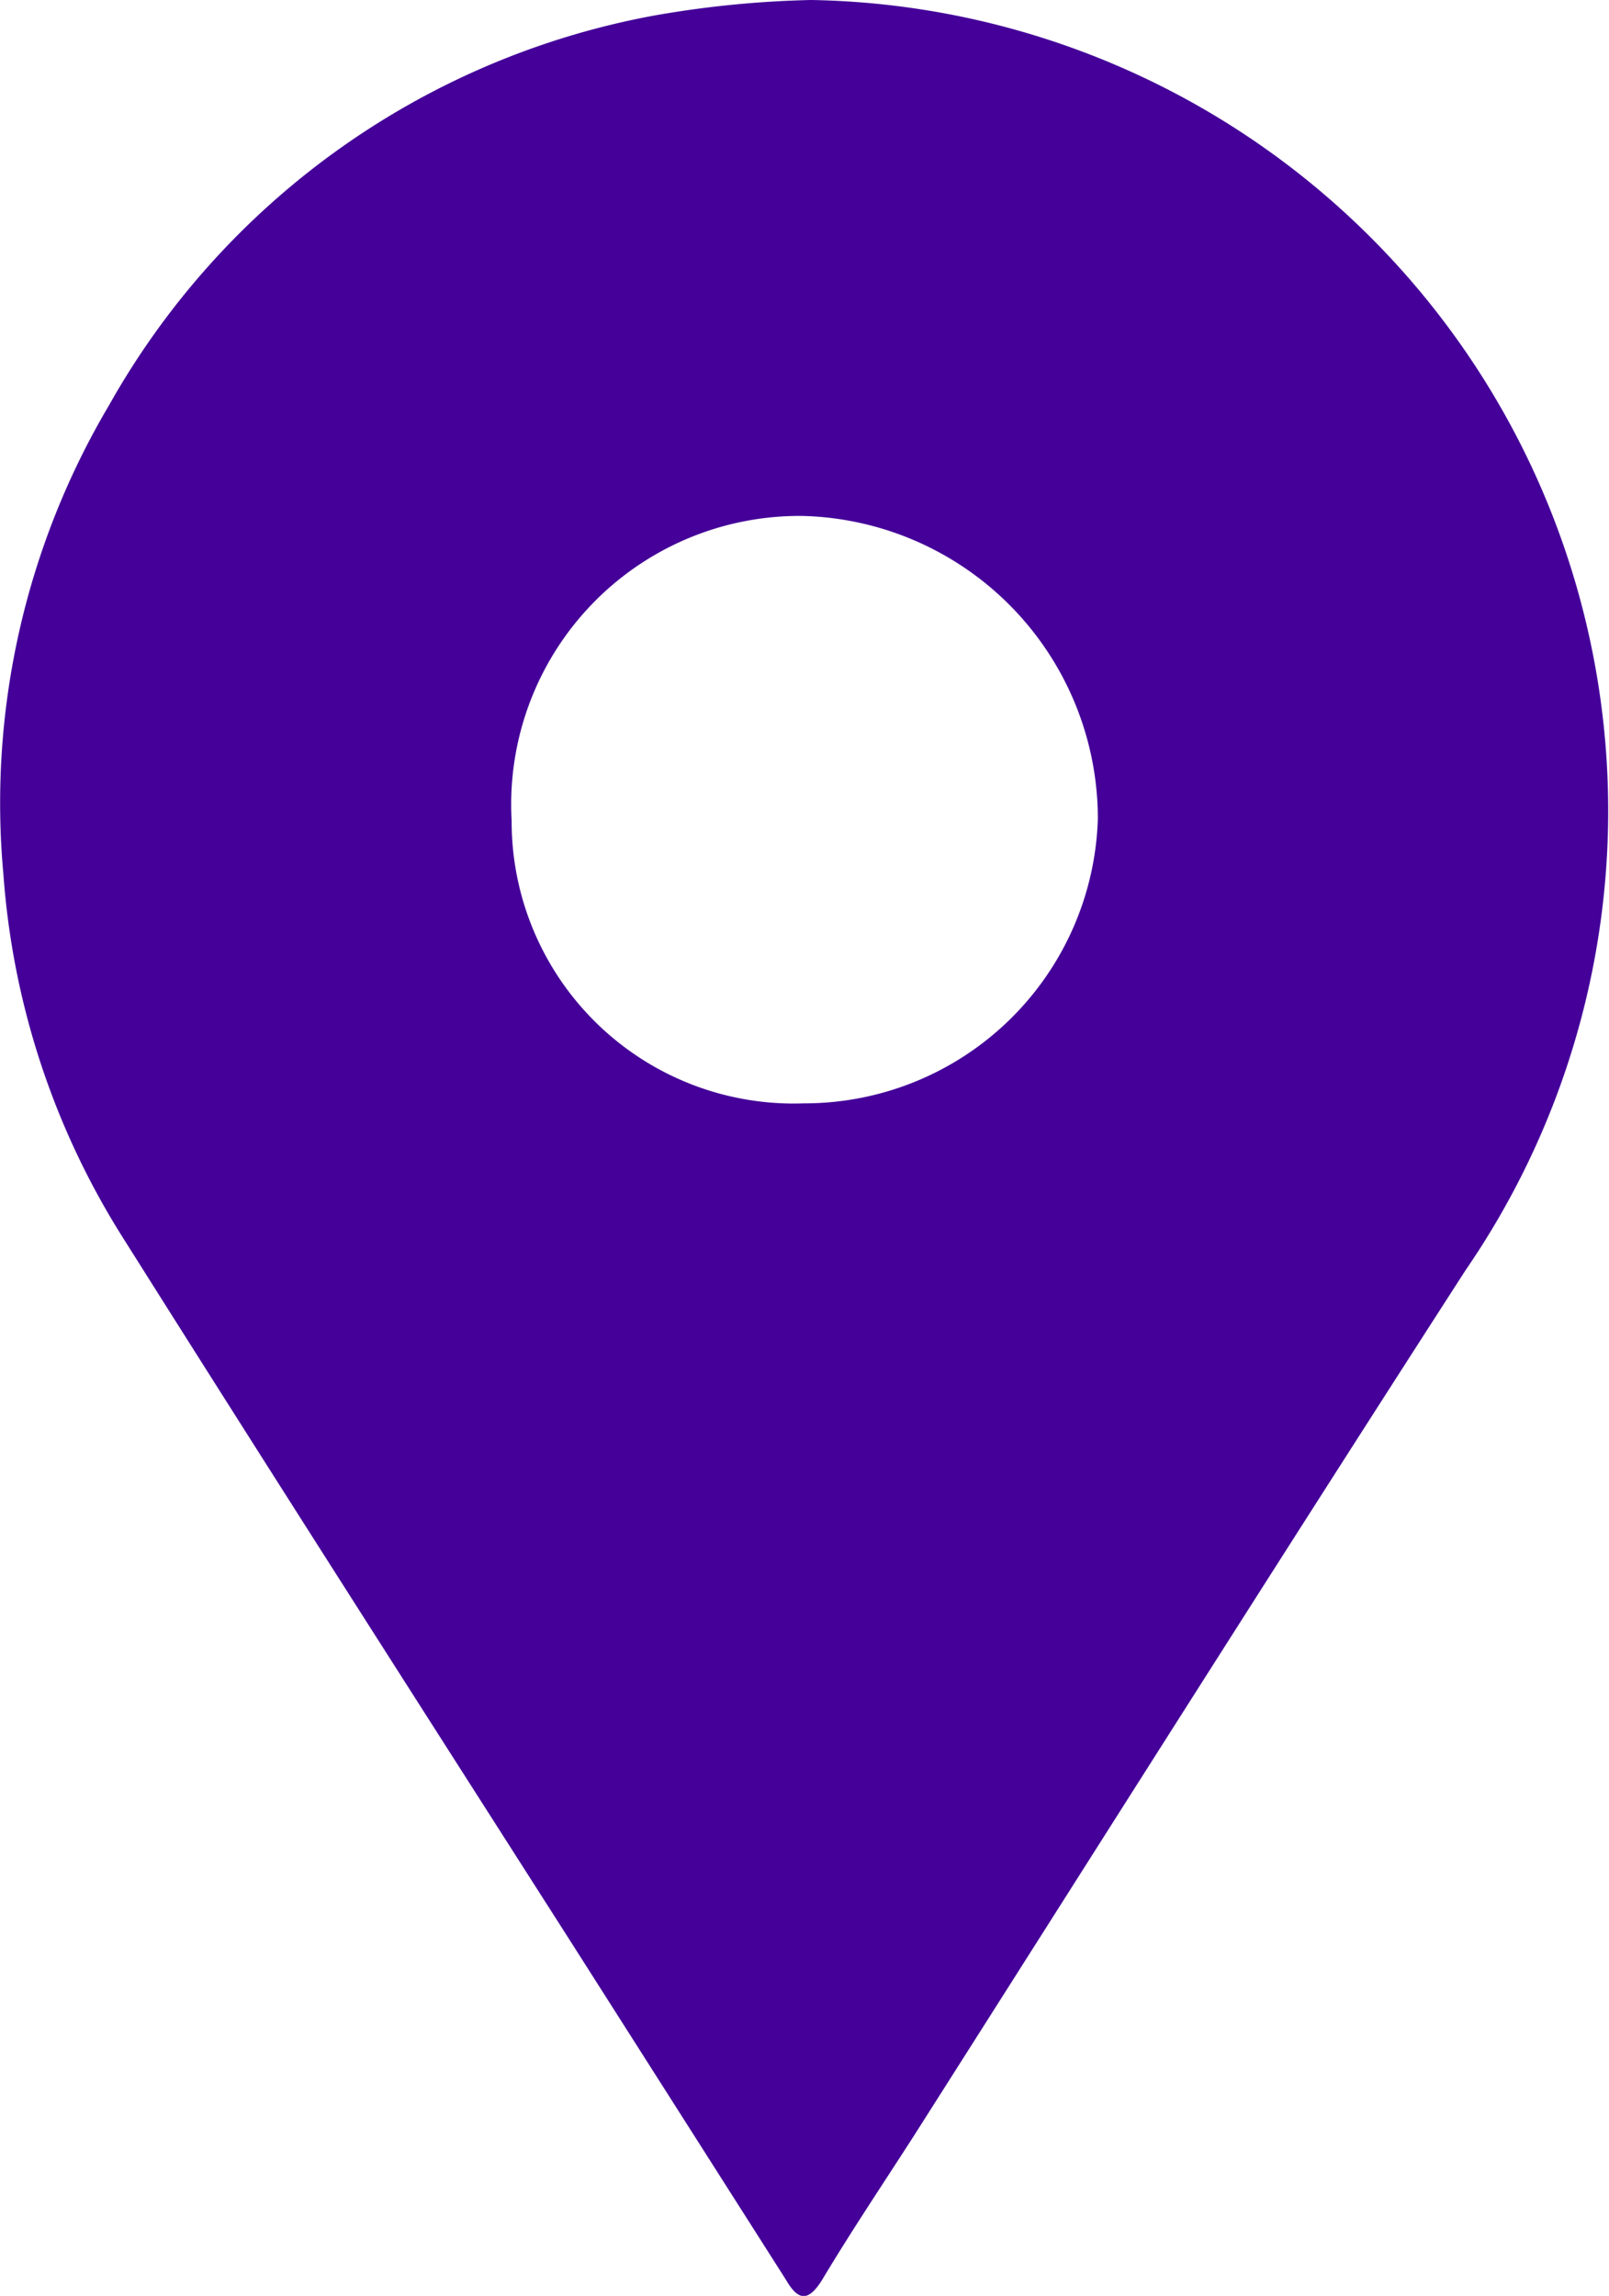 <svg xmlns="http://www.w3.org/2000/svg" width="20.083" height="28.653" viewBox="0 0 20.083 28.653"><defs><style>.a{fill:#409;}</style></defs><path class="a" d="M10.088,0a10.121,10.121,0,0,1,8.17,15.852c-2.312,3.587-4.589,7.191-6.884,10.8-.382.595-.782,1.19-1.147,1.8-.174.28-.3.262-.452,0L7.1,24.25c-1.877-2.939-3.772-5.9-5.632-8.853a9.806,9.806,0,0,1-1.46-4.479A9.744,9.744,0,0,1,1.327,5.056,9.85,9.85,0,0,1,8.141.192,12.836,12.836,0,0,1,10.088,0M10,13.77a3.664,3.664,0,0,0,3.668-3.552A3.781,3.781,0,0,0,9.984,6.439a3.6,3.6,0,0,0-3.633,3.8A3.521,3.521,0,0,0,10,13.77" transform="translate(0.035)"/></svg>